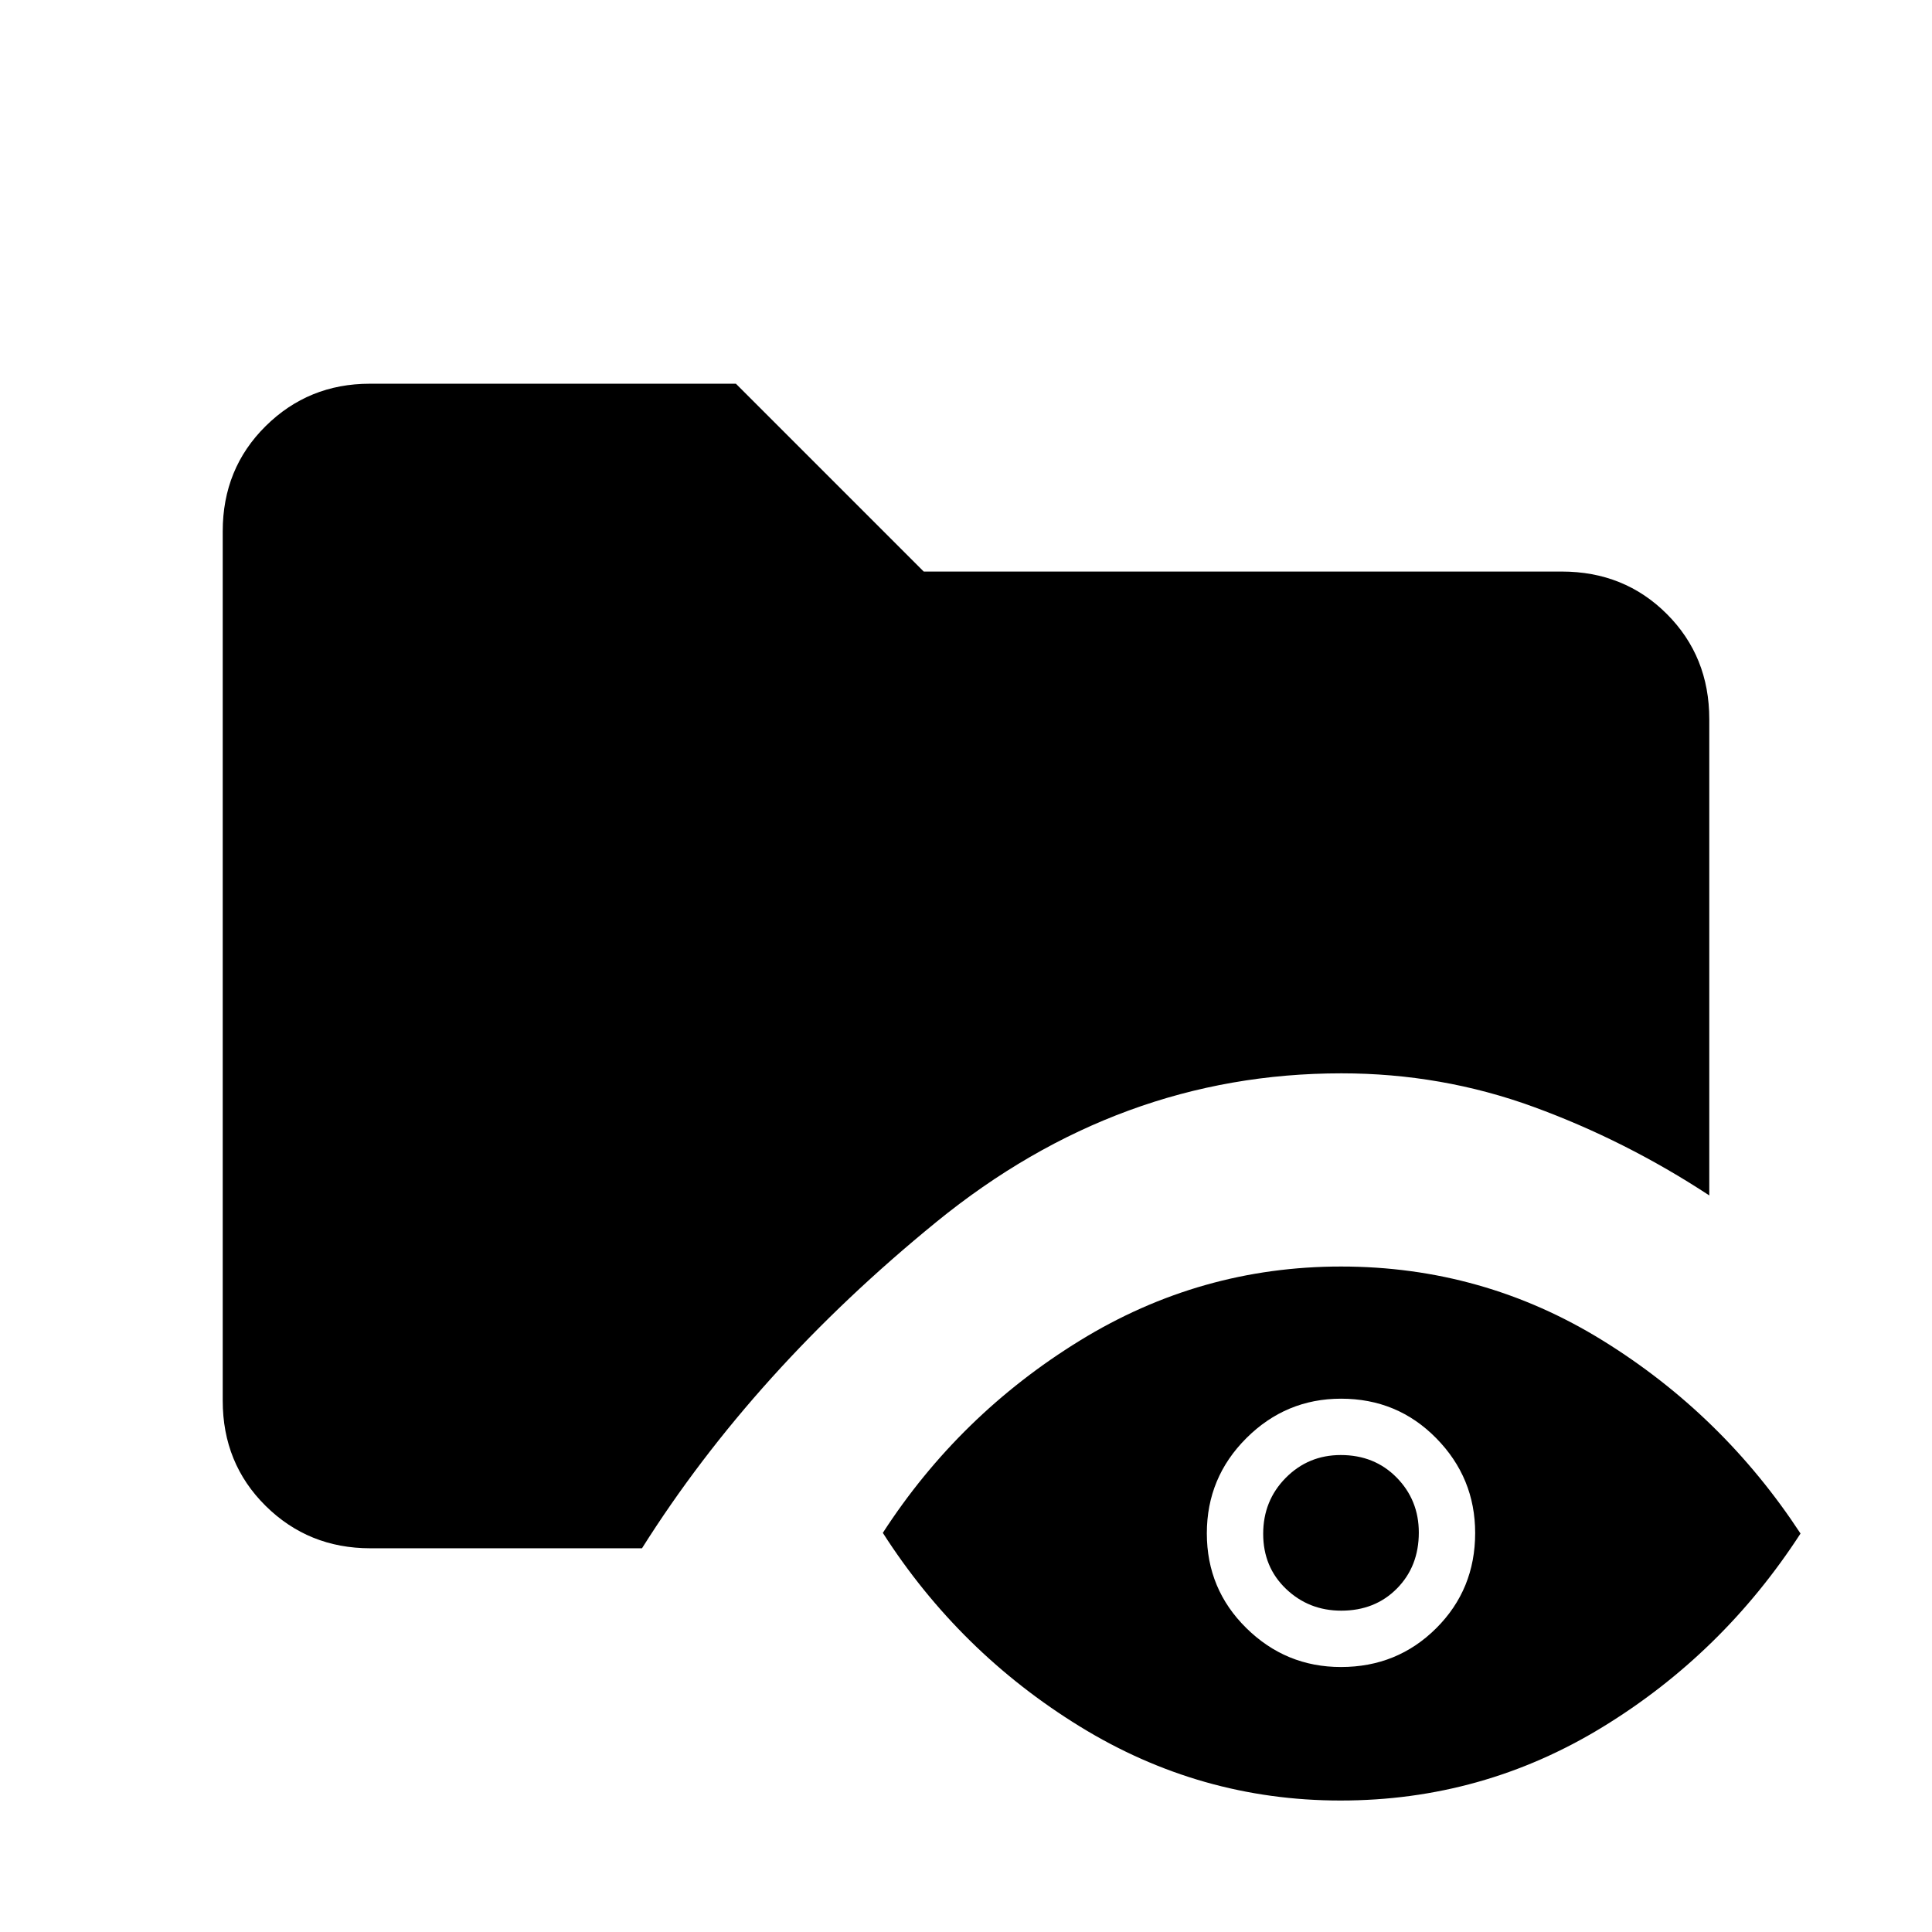 <svg xmlns="http://www.w3.org/2000/svg" height="40" viewBox="0 -960 960 960" width="40"><path d="M184-190.67q-30.72 0-52.03-21.09-21.3-21.09-21.3-52.24v-432q0-31.15 21.3-52.24 21.31-21.09 51.78-21.09h181.92L459-676h317q31.15 0 52.24 21.09 21.09 21.09 21.09 52.24V-366q-41.66-27.33-87.32-44t-95.49-16.67q-110.61 0-201.23 73.84Q374.67-279 319-190.67H184ZM666.15-65.33q-69.82 0-129.65-36.84-59.83-36.83-97.83-96.16 38-58.67 97.85-95.5 59.85-36.84 129.83-36.84 70.65 0 130.15 36.84Q856-257 894.67-198q-38.67 59.67-98.36 96.17t-130.16 36.5Zm.15-66.34q28.03 0 47.37-19.29Q733-170.25 733-198.26q0-27.41-19.31-47.07Q694.39-265 666.36-265q-27.36 0-47.03 19.59-19.66 19.59-19.66 47.33 0 27.75 19.64 47.08 19.63 19.33 46.99 19.33Zm.15-28q-16.12 0-27.45-10.84-11.33-10.84-11.33-27.33t11.21-27.83Q650.1-237 666.22-237 683-237 694-225.8q11 11.21 11 27.31 0 16.82-10.88 27.82t-27.67 11Z"/></svg>